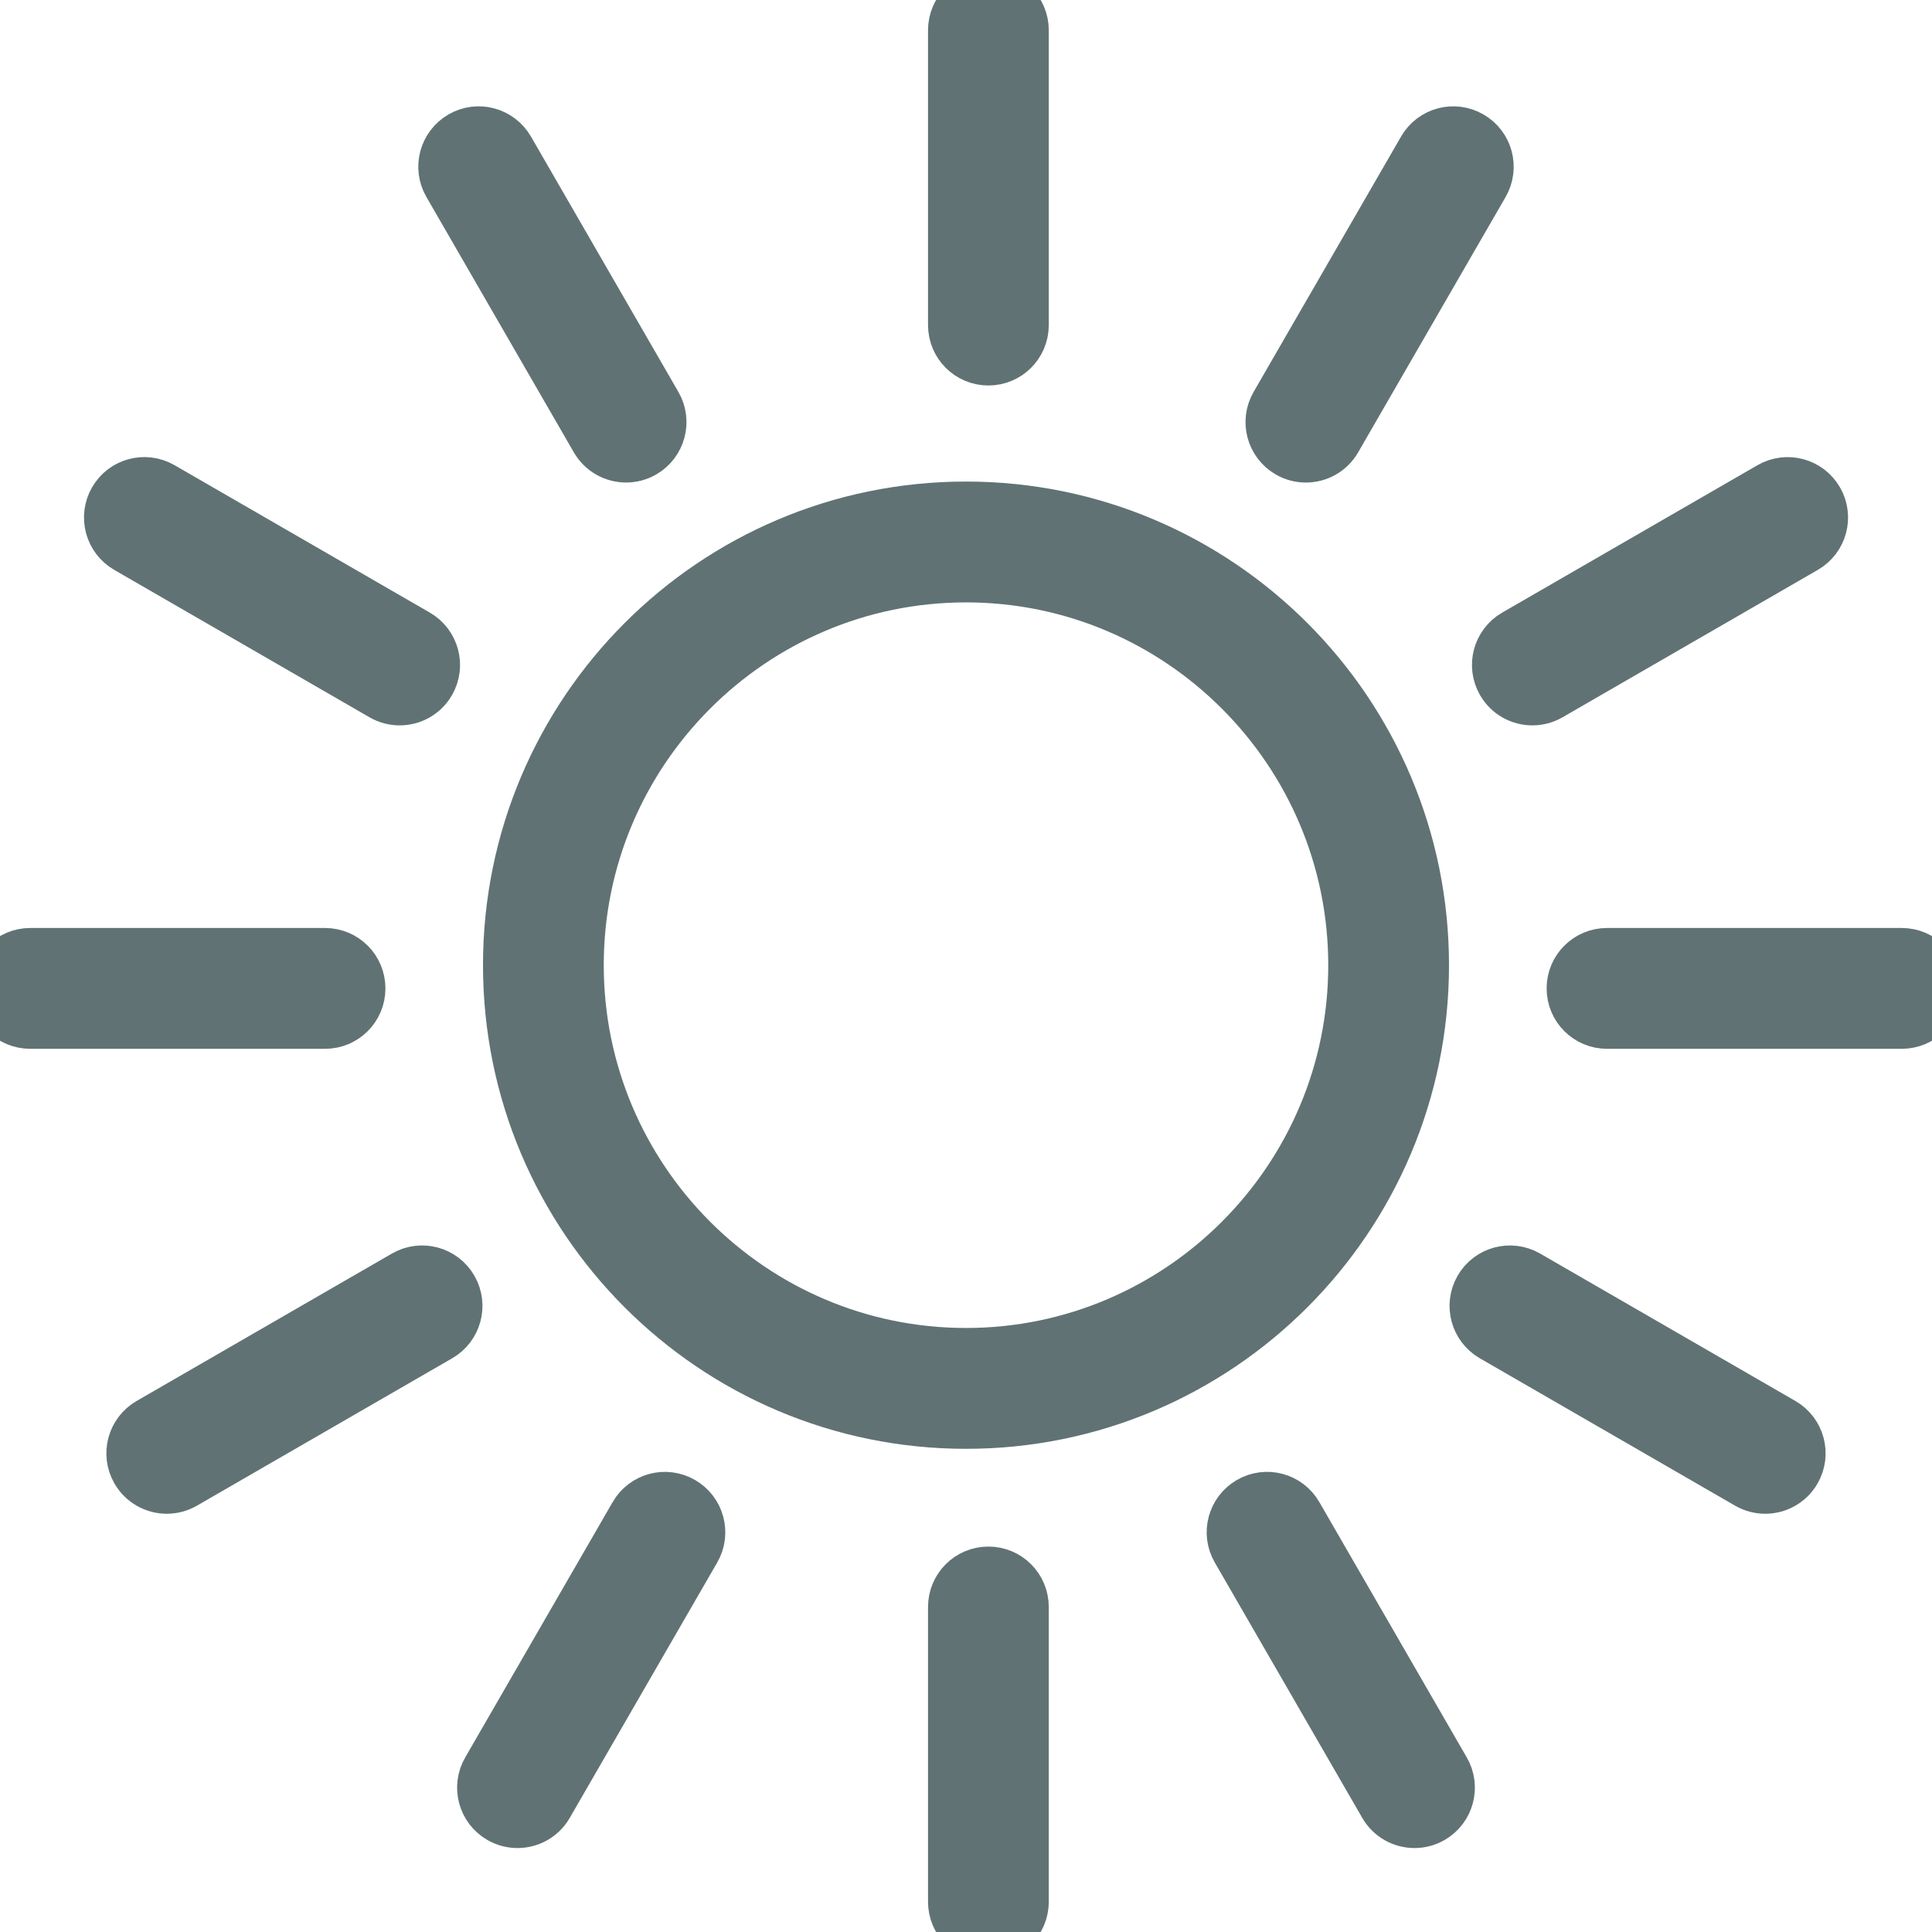 <svg fill="#607274" height="200px" width="200px" version="1.1" id="Layer_1" xmlns="http://www.w3.org/2000/svg" xmlns:xlink="http://www.w3.org/1999/xlink" viewBox="0 0 64.00 64.00" enable-background="new 0 0 64 64" xml:space="preserve" stroke="#607274" stroke-width="2"><g id="SVGRepo_bgCarrier" stroke-width="0"></g><g id="SVGRepo_tracerCarrier" stroke-linecap="round" stroke-linejoin="round" stroke="#607274" stroke-width="0.256"></g><g id="SVGRepo_iconCarrier"> <g id="Sum"> <path d="M17,31.973c0,8.296,6.716,15.021,15,15.021s15-6.725,15-15.021 c0-8.296-6.716-15.021-15-15.021S17,23.677,17,31.973z M45,31.973 c0,7.178-5.832,13.018-13,13.018c-7.168,0-13-5.84-13-13.018 c0-7.178,5.832-13.018,13-13.018C39.168,18.955,45,24.795,45,31.973z"></path> <path d="M32.742,11.77c0.553,0,1-0.448,1-1.001V1.001c0-0.553-0.447-1.001-1-1.001 c-0.553,0-1,0.448-1,1.001v9.767C31.742,11.322,32.189,11.77,32.742,11.77z"></path> <path d="M48.645,4.659C48.164,4.379,47.553,4.544,47.278,5.024l-4.884,8.458 c-0.277,0.479-0.113,1.091,0.364,1.368c0.158,0.092,0.33,0.135,0.5,0.135 c0.346,0,0.682-0.179,0.866-0.5l4.884-8.458 C49.286,5.548,49.122,4.936,48.645,4.659z"></path> <path d="M50.762,23.029c0.169,0,0.341-0.043,0.499-0.134l8.458-4.884 c0.478-0.276,0.643-0.889,0.366-1.368c-0.276-0.477-0.884-0.643-1.366-0.367 l-8.458,4.884c-0.478,0.276-0.643,0.889-0.366,1.368 C50.079,22.849,50.416,23.029,50.762,23.029z"></path> <path d="M11.768,32.742c0-0.553-0.447-1.001-1-1.001H1c-0.553,0-1,0.448-1,1.001 c0,0.554,0.447,1.001,1,1.001h9.768C11.32,33.744,11.768,33.296,11.768,32.742z"></path> <path d="M4.282,18.011L12.74,22.895c0.158,0.091,0.329,0.134,0.499,0.134 c0.346,0,0.683-0.18,0.867-0.501c0.276-0.479,0.111-1.092-0.366-1.368 l-8.458-4.884c-0.481-0.277-1.092-0.113-1.366,0.367 C3.64,17.122,3.805,17.735,4.282,18.011z"></path> <path d="M20.741,14.984c0.17,0,0.342-0.043,0.499-0.134 c0.479-0.278,0.643-0.89,0.366-1.368l-4.883-8.458 c-0.277-0.48-0.89-0.644-1.366-0.367c-0.479,0.278-0.643,0.89-0.366,1.368 l4.883,8.458C20.06,14.806,20.396,14.984,20.741,14.984z"></path> <path d="M32.742,52.232c-0.553,0-1,0.448-1,1.001V62.999 c0,0.554,0.447,1.001,1,1.001c0.553,0,1-0.448,1-1.001v-9.765 C33.742,52.68,33.295,52.232,32.742,52.232z"></path> <path d="M22.527,49.894c-0.481-0.28-1.091-0.114-1.366,0.365l-4.884,8.458 C16,59.196,16.164,59.808,16.642,60.084c0.158,0.092,0.33,0.135,0.5,0.135 c0.346,0,0.682-0.179,0.866-0.5l4.884-8.458 C23.169,50.783,23.005,50.171,22.527,49.894z"></path> <path d="M13.482,42.392l-8.458,4.884c-0.477,0.276-0.643,0.889-0.366,1.368 c0.185,0.321,0.522,0.501,0.867,0.501c0.169,0,0.341-0.043,0.499-0.134 l8.458-4.884c0.477-0.276,0.643-0.889,0.366-1.368 C14.573,42.281,13.964,42.114,13.482,42.392z"></path> <path d="M63,31.741h-9.766c-0.553,0-1,0.448-1,1.001c0,0.554,0.447,1.001,1,1.001H63 c0.553,0,1-0.448,1-1.001C64,32.189,63.553,31.741,63,31.741z"></path> <path d="M58.976,47.276l-8.458-4.884c-0.481-0.277-1.092-0.111-1.366,0.367 c-0.276,0.479-0.111,1.092,0.366,1.368l8.458,4.884 c0.158,0.091,0.329,0.134,0.499,0.134c0.346,0,0.683-0.18,0.867-0.501 C59.618,48.165,59.453,47.552,58.976,47.276z"></path> <path d="M42.838,50.258c-0.275-0.479-0.887-0.644-1.366-0.365 c-0.478,0.277-0.642,0.889-0.364,1.368l4.884,8.458 c0.185,0.321,0.521,0.5,0.866,0.5c0.17,0,0.342-0.043,0.5-0.135 c0.478-0.277,0.642-0.889,0.364-1.368L42.838,50.258z"></path> </g> </g></svg>